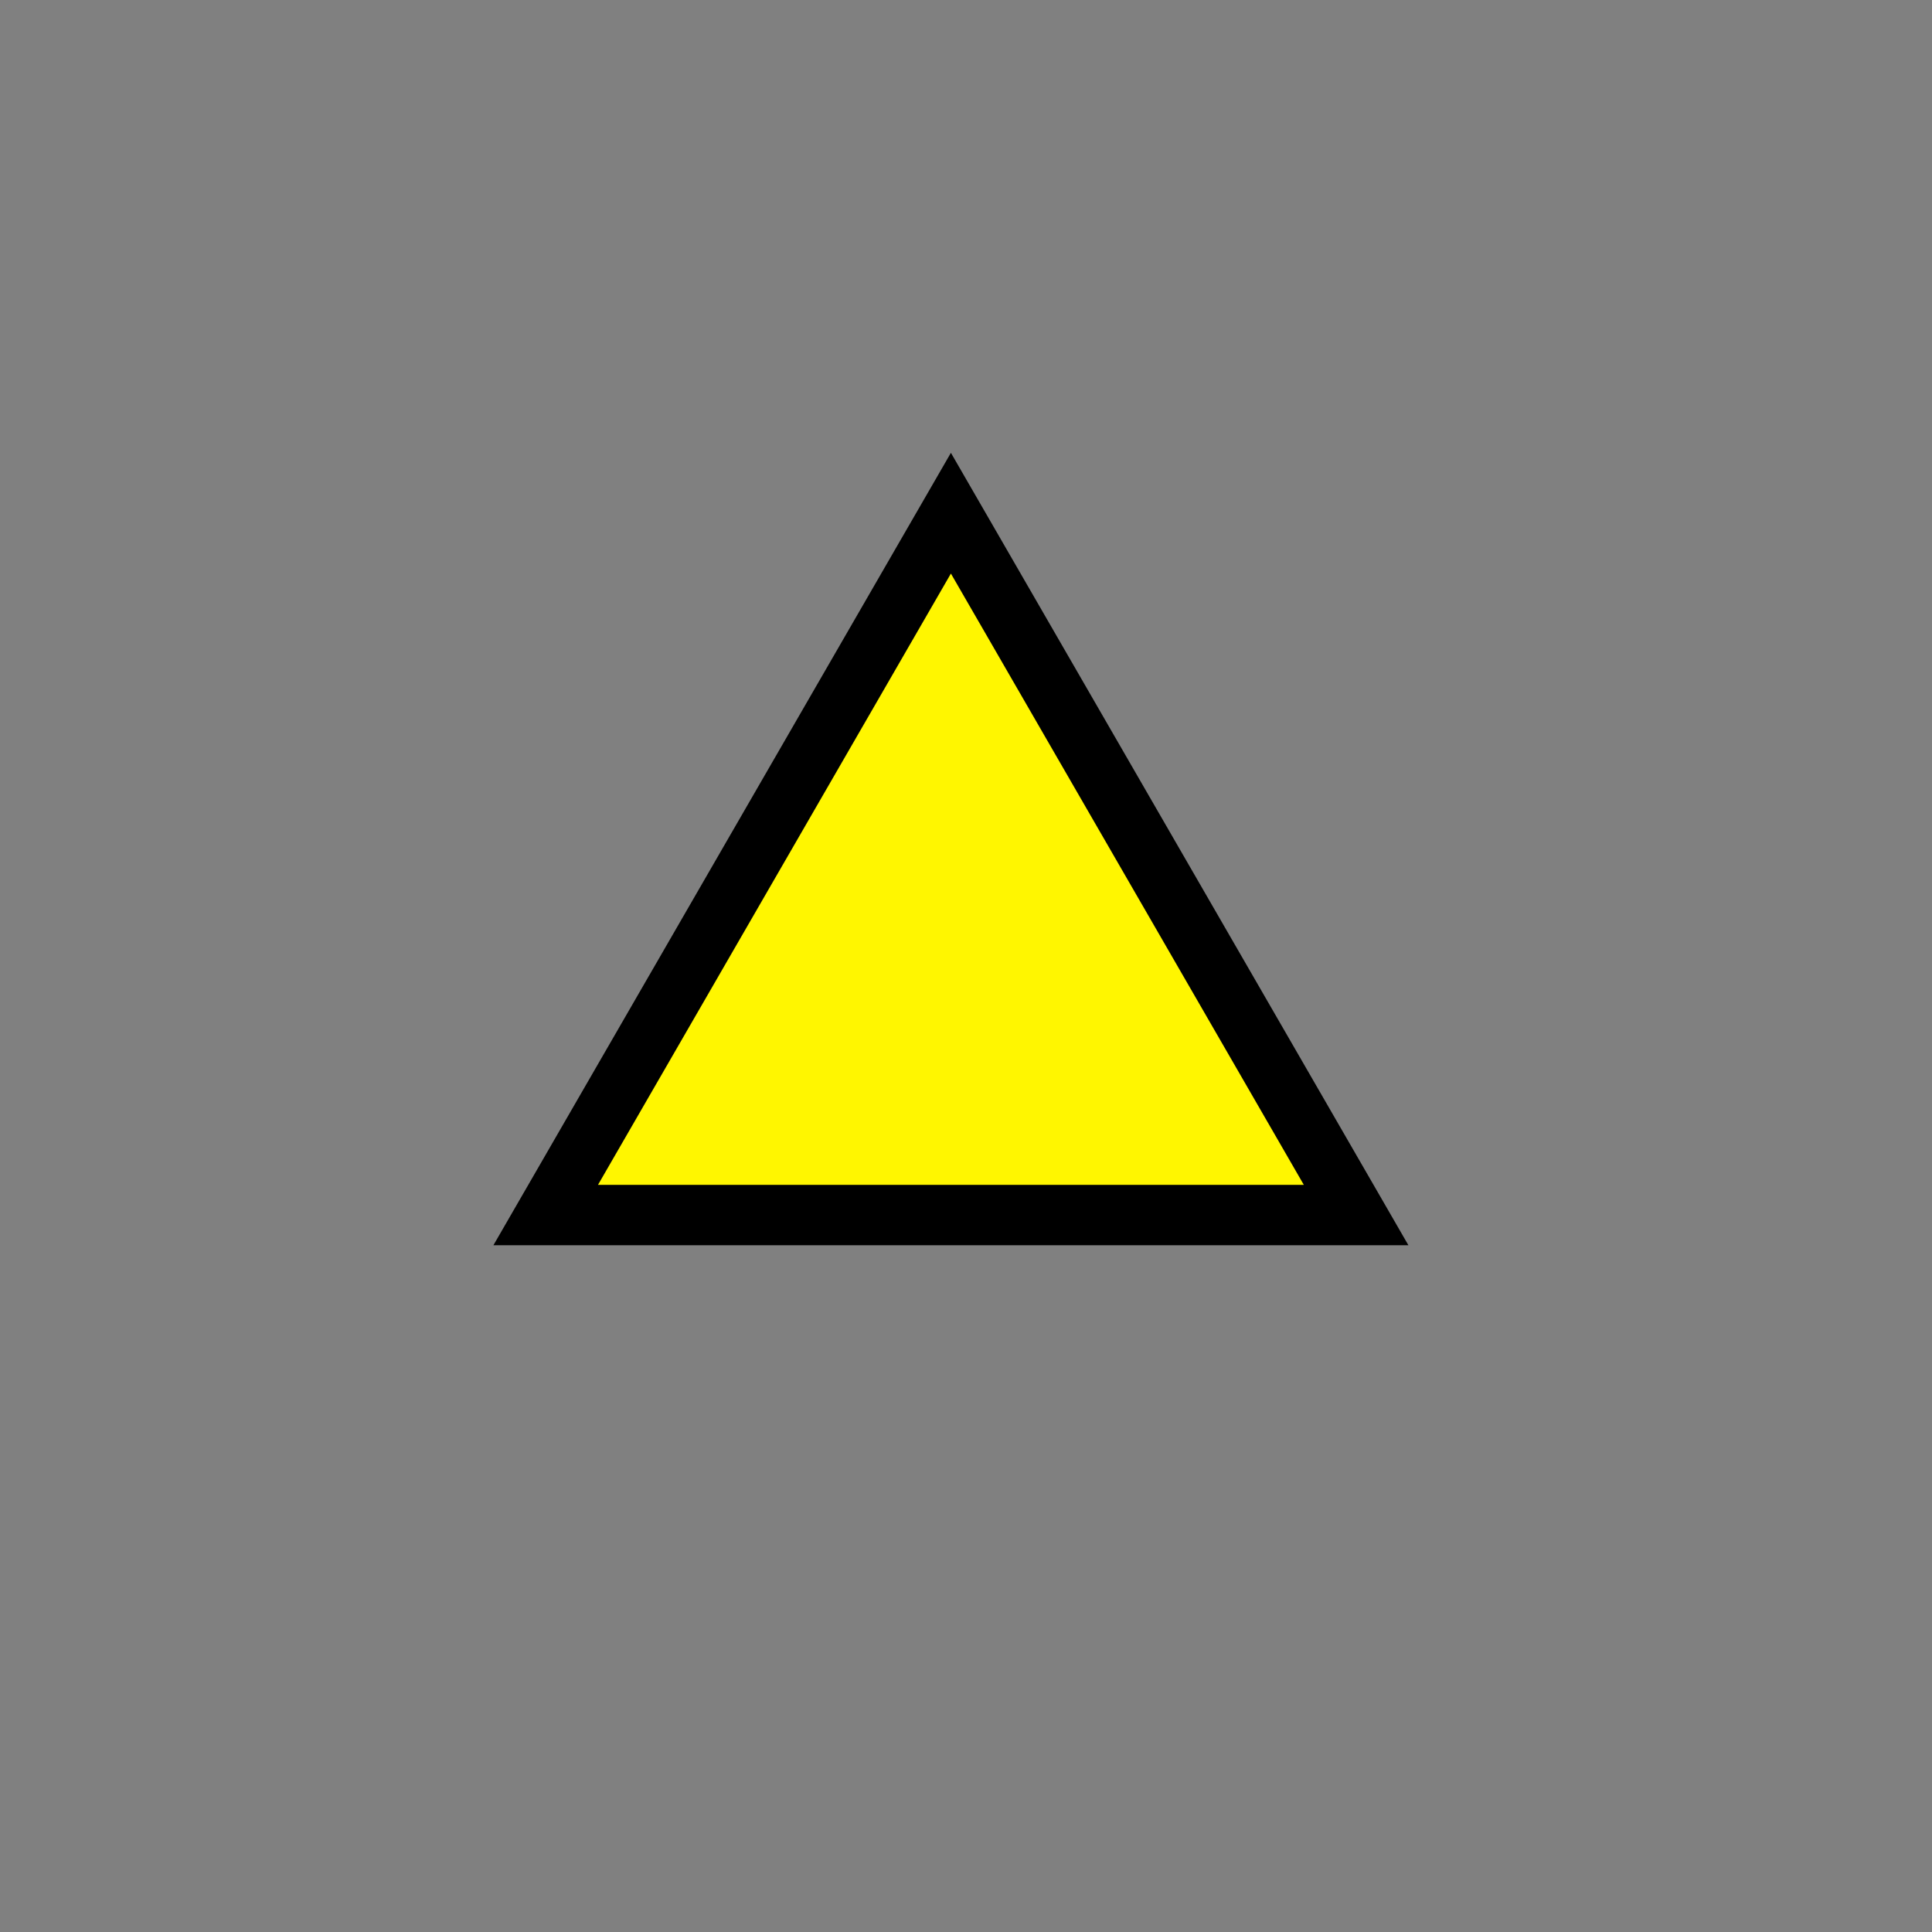 <svg width="64" height="64" viewBox="0 0 64 64" fill="none" xmlns="http://www.w3.org/2000/svg">
<rect x="0" y="0" width="64" height="64" fill="#808080" stroke="none"/>
<path d="M44.923 40.25H18.077L31.5 17L44.923 40.25Z" fill="#FFF600" stroke="black" stroke-width="2"/>
</svg>
